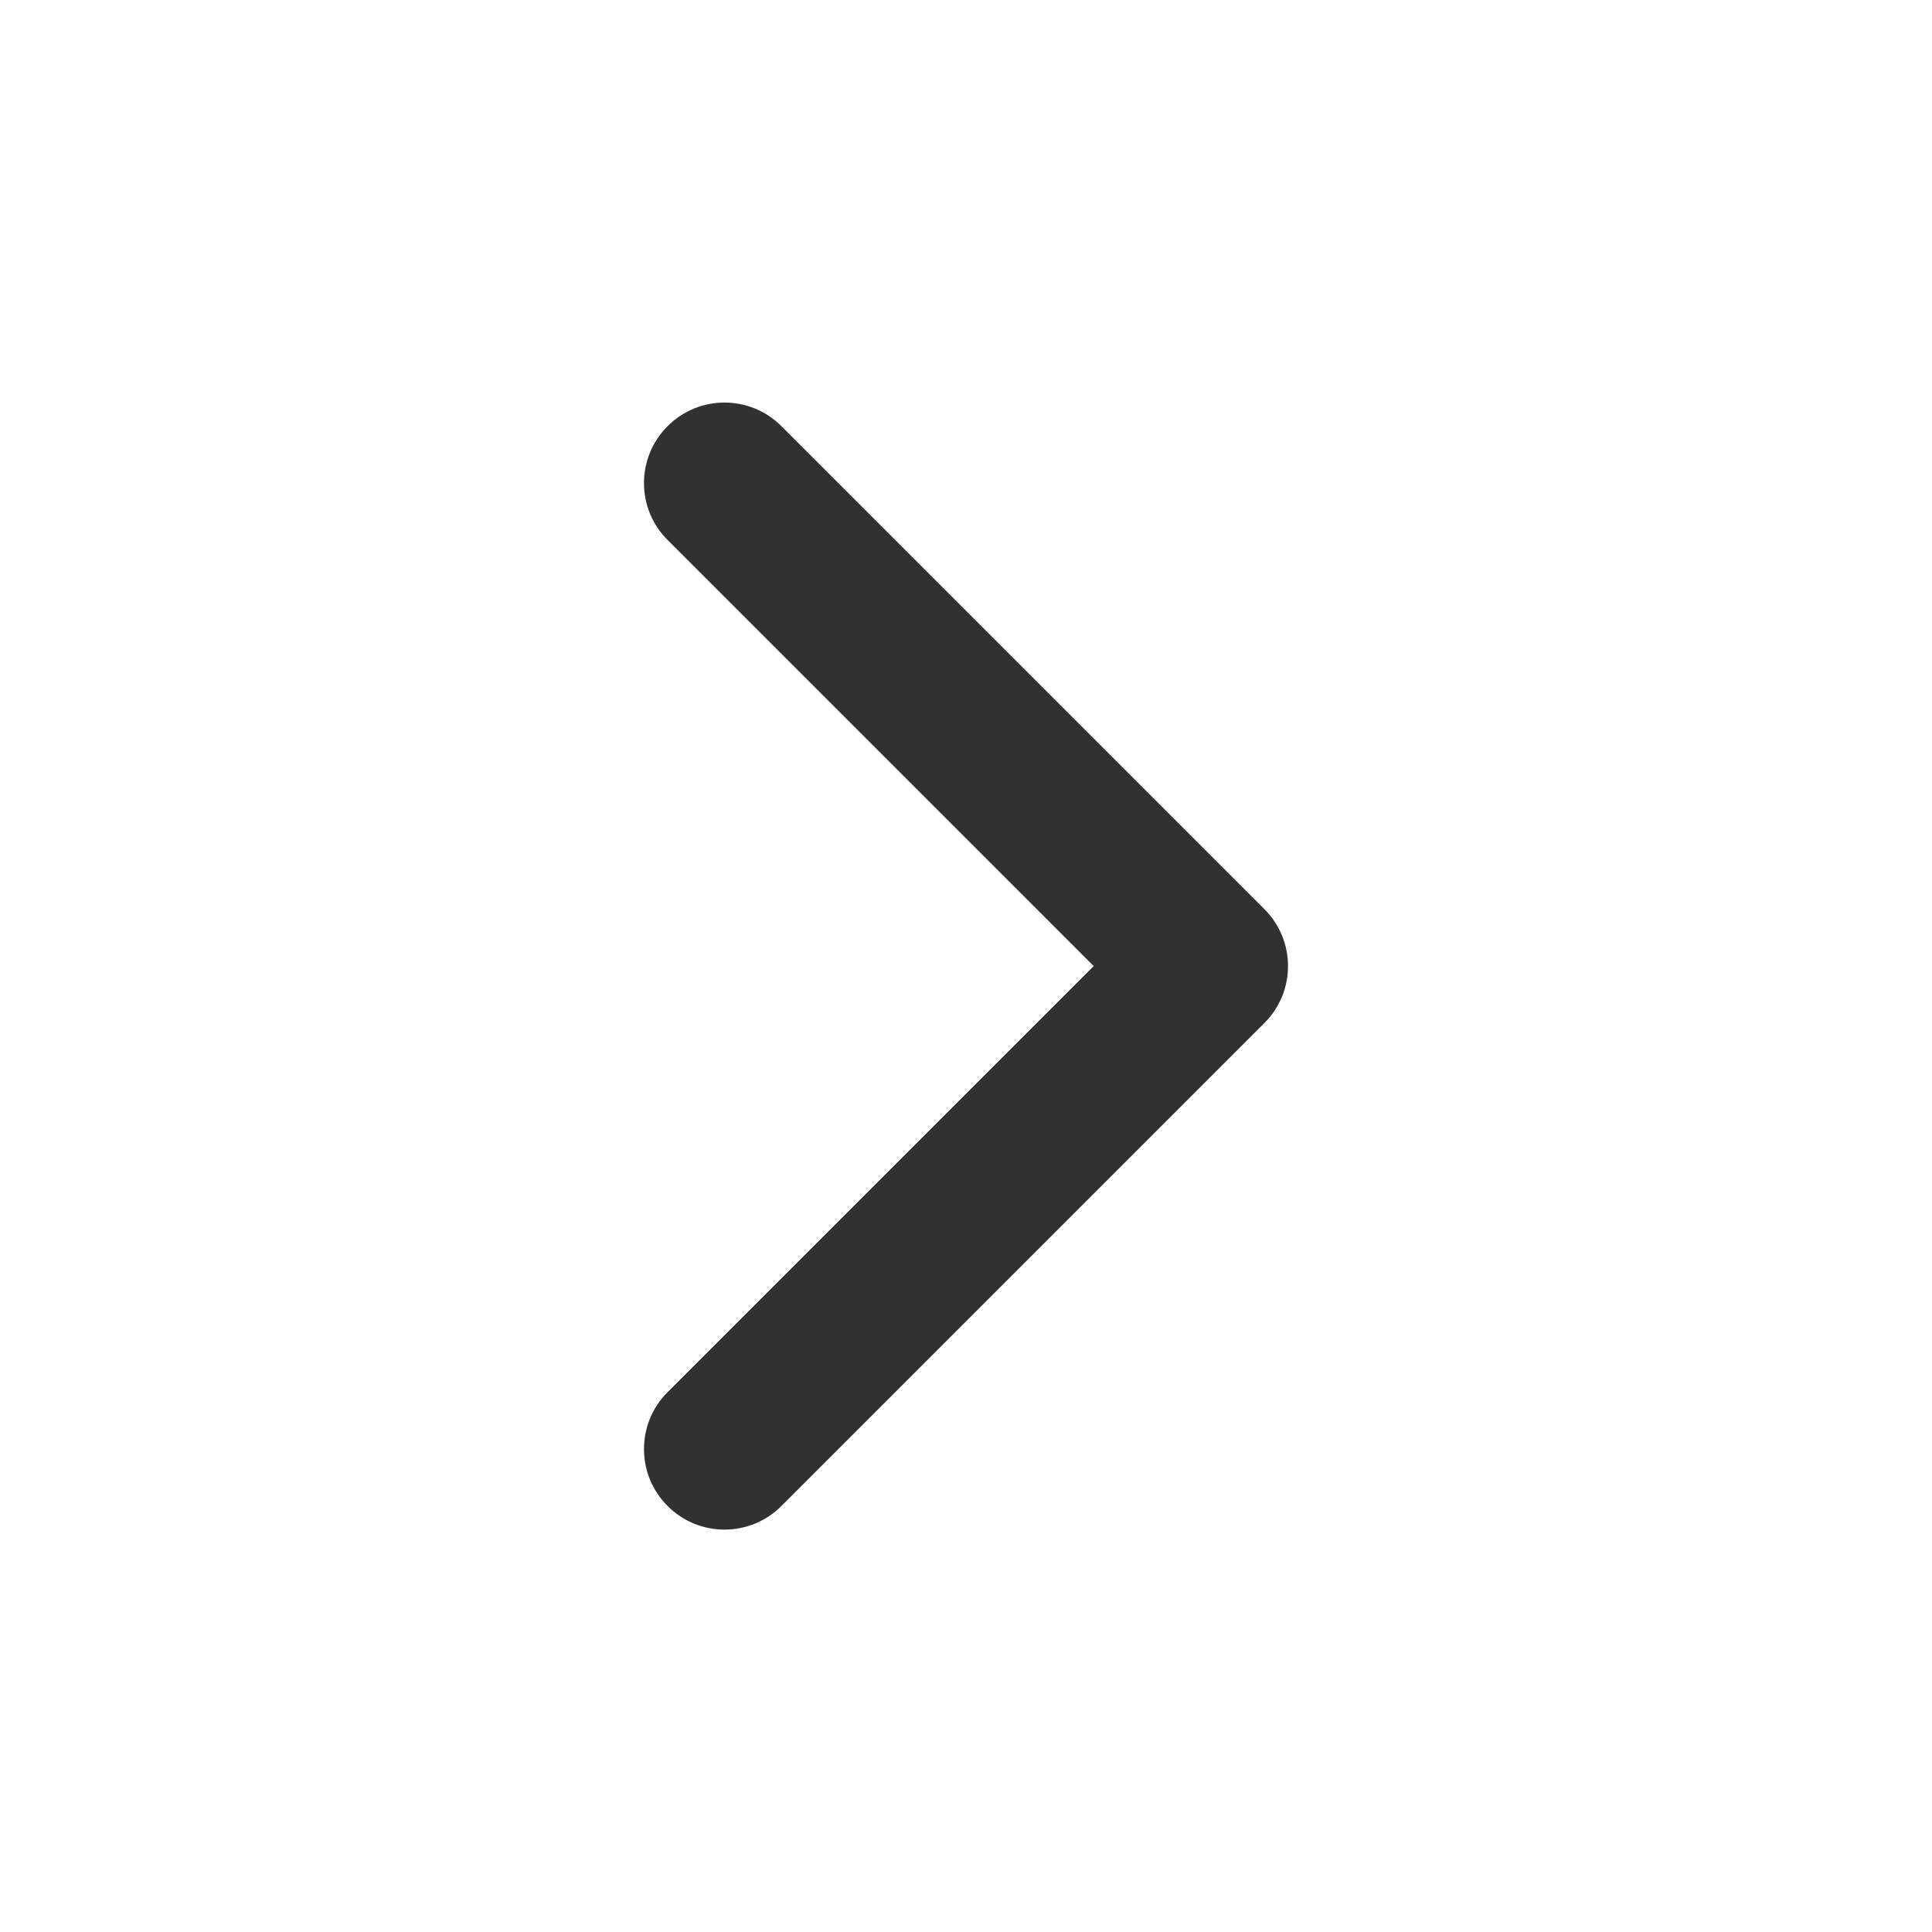 

<svg width="24" height="24" viewBox="0 0 24 24" fill="none" xmlns="http://www.w3.org/2000/svg">
    <path fill-rule="evenodd" clip-rule="evenodd" d="M8.293 5.294C8.683 4.903 9.317 4.903 9.707 5.294L15.707 11.294C16.098 11.684 16.098 12.318 15.707 12.708L9.707 18.708C9.317 19.099 8.683 19.099 8.293 18.708C7.902 18.318 7.902 17.684 8.293 17.294L13.586 12.001L8.293 6.708C7.902 6.318 7.902 5.684 8.293 5.294Z" fill="#313131"/>
</svg>